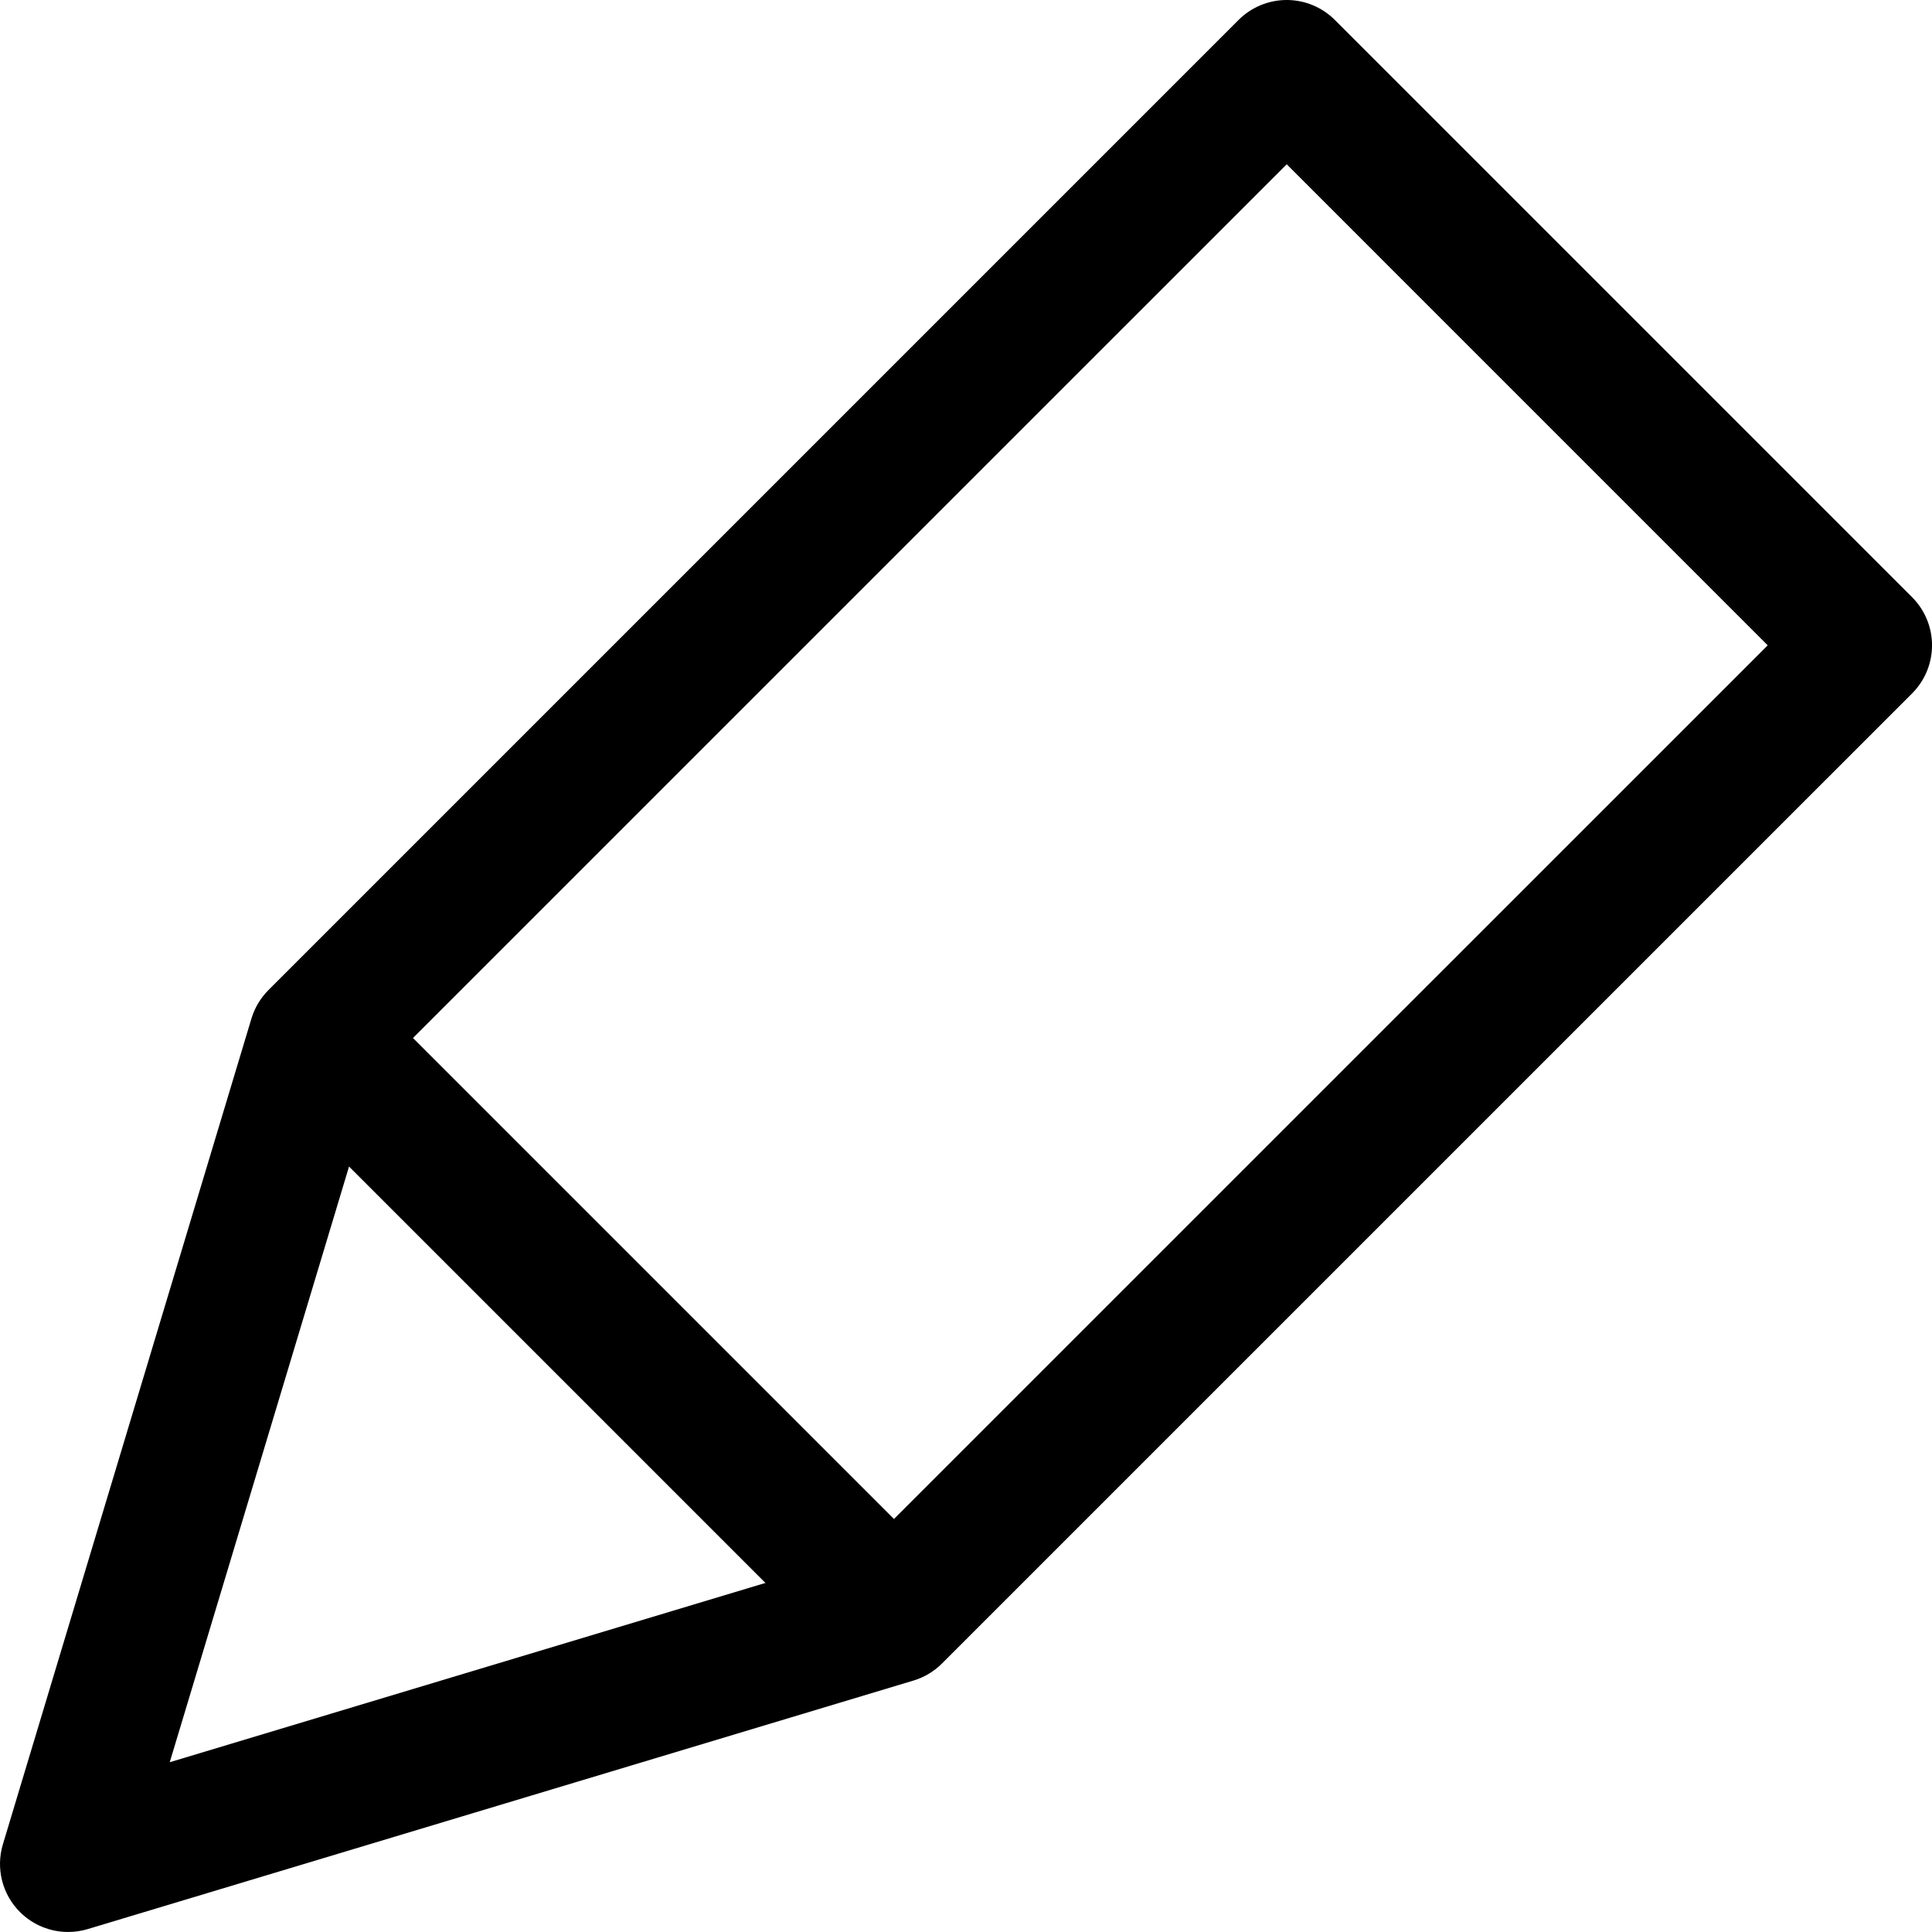 <?xml version="1.0" encoding="utf-8"?>
<!-- Generator: Adobe Illustrator 16.0.0, SVG Export Plug-In . SVG Version: 6.00 Build 0)  -->
<!DOCTYPE svg PUBLIC "-//W3C//DTD SVG 1.1//EN" "http://www.w3.org/Graphics/SVG/1.1/DTD/svg11.dtd">
<svg version="1.1" id="Layer_5" xmlns="http://www.w3.org/2000/svg" xmlns:xlink="http://www.w3.org/1999/xlink" x="0px" y="0px"
	 width="56.773px" height="56.772px" viewBox="0 0 56.773 56.772" enable-background="new 0 0 56.773 56.772" xml:space="preserve">
<g>
	<g>
		<path d="M2,56.772c-0.522,0-1.033-0.205-1.414-0.586c-0.521-0.521-0.713-1.285-0.501-1.99L7.389,29.93
			c0.095-0.316,0.268-0.604,0.501-0.838L36.396,0.586C36.771,0.211,37.28,0,37.811,0l0,0c0.53,0,1.039,0.211,1.414,0.586
			l16.963,16.963c0.375,0.375,0.586,0.884,0.586,1.414s-0.211,1.039-0.586,1.414L27.681,48.883
			c-0.233,0.233-0.521,0.406-0.838,0.501L2.576,56.688C2.387,56.745,2.192,56.772,2,56.772z M11.074,31.564l-6.086,20.22
			l20.22-6.086l26.737-26.735L37.811,4.828L11.074,31.564z"/>
	</g>
	<g>
		<rect x="5.791" y="36.988" transform="matrix(0.707 0.707 -0.707 0.707 32.777 -1.157)" width="23.989" height="4"/>
	</g>
</g>
</svg>
